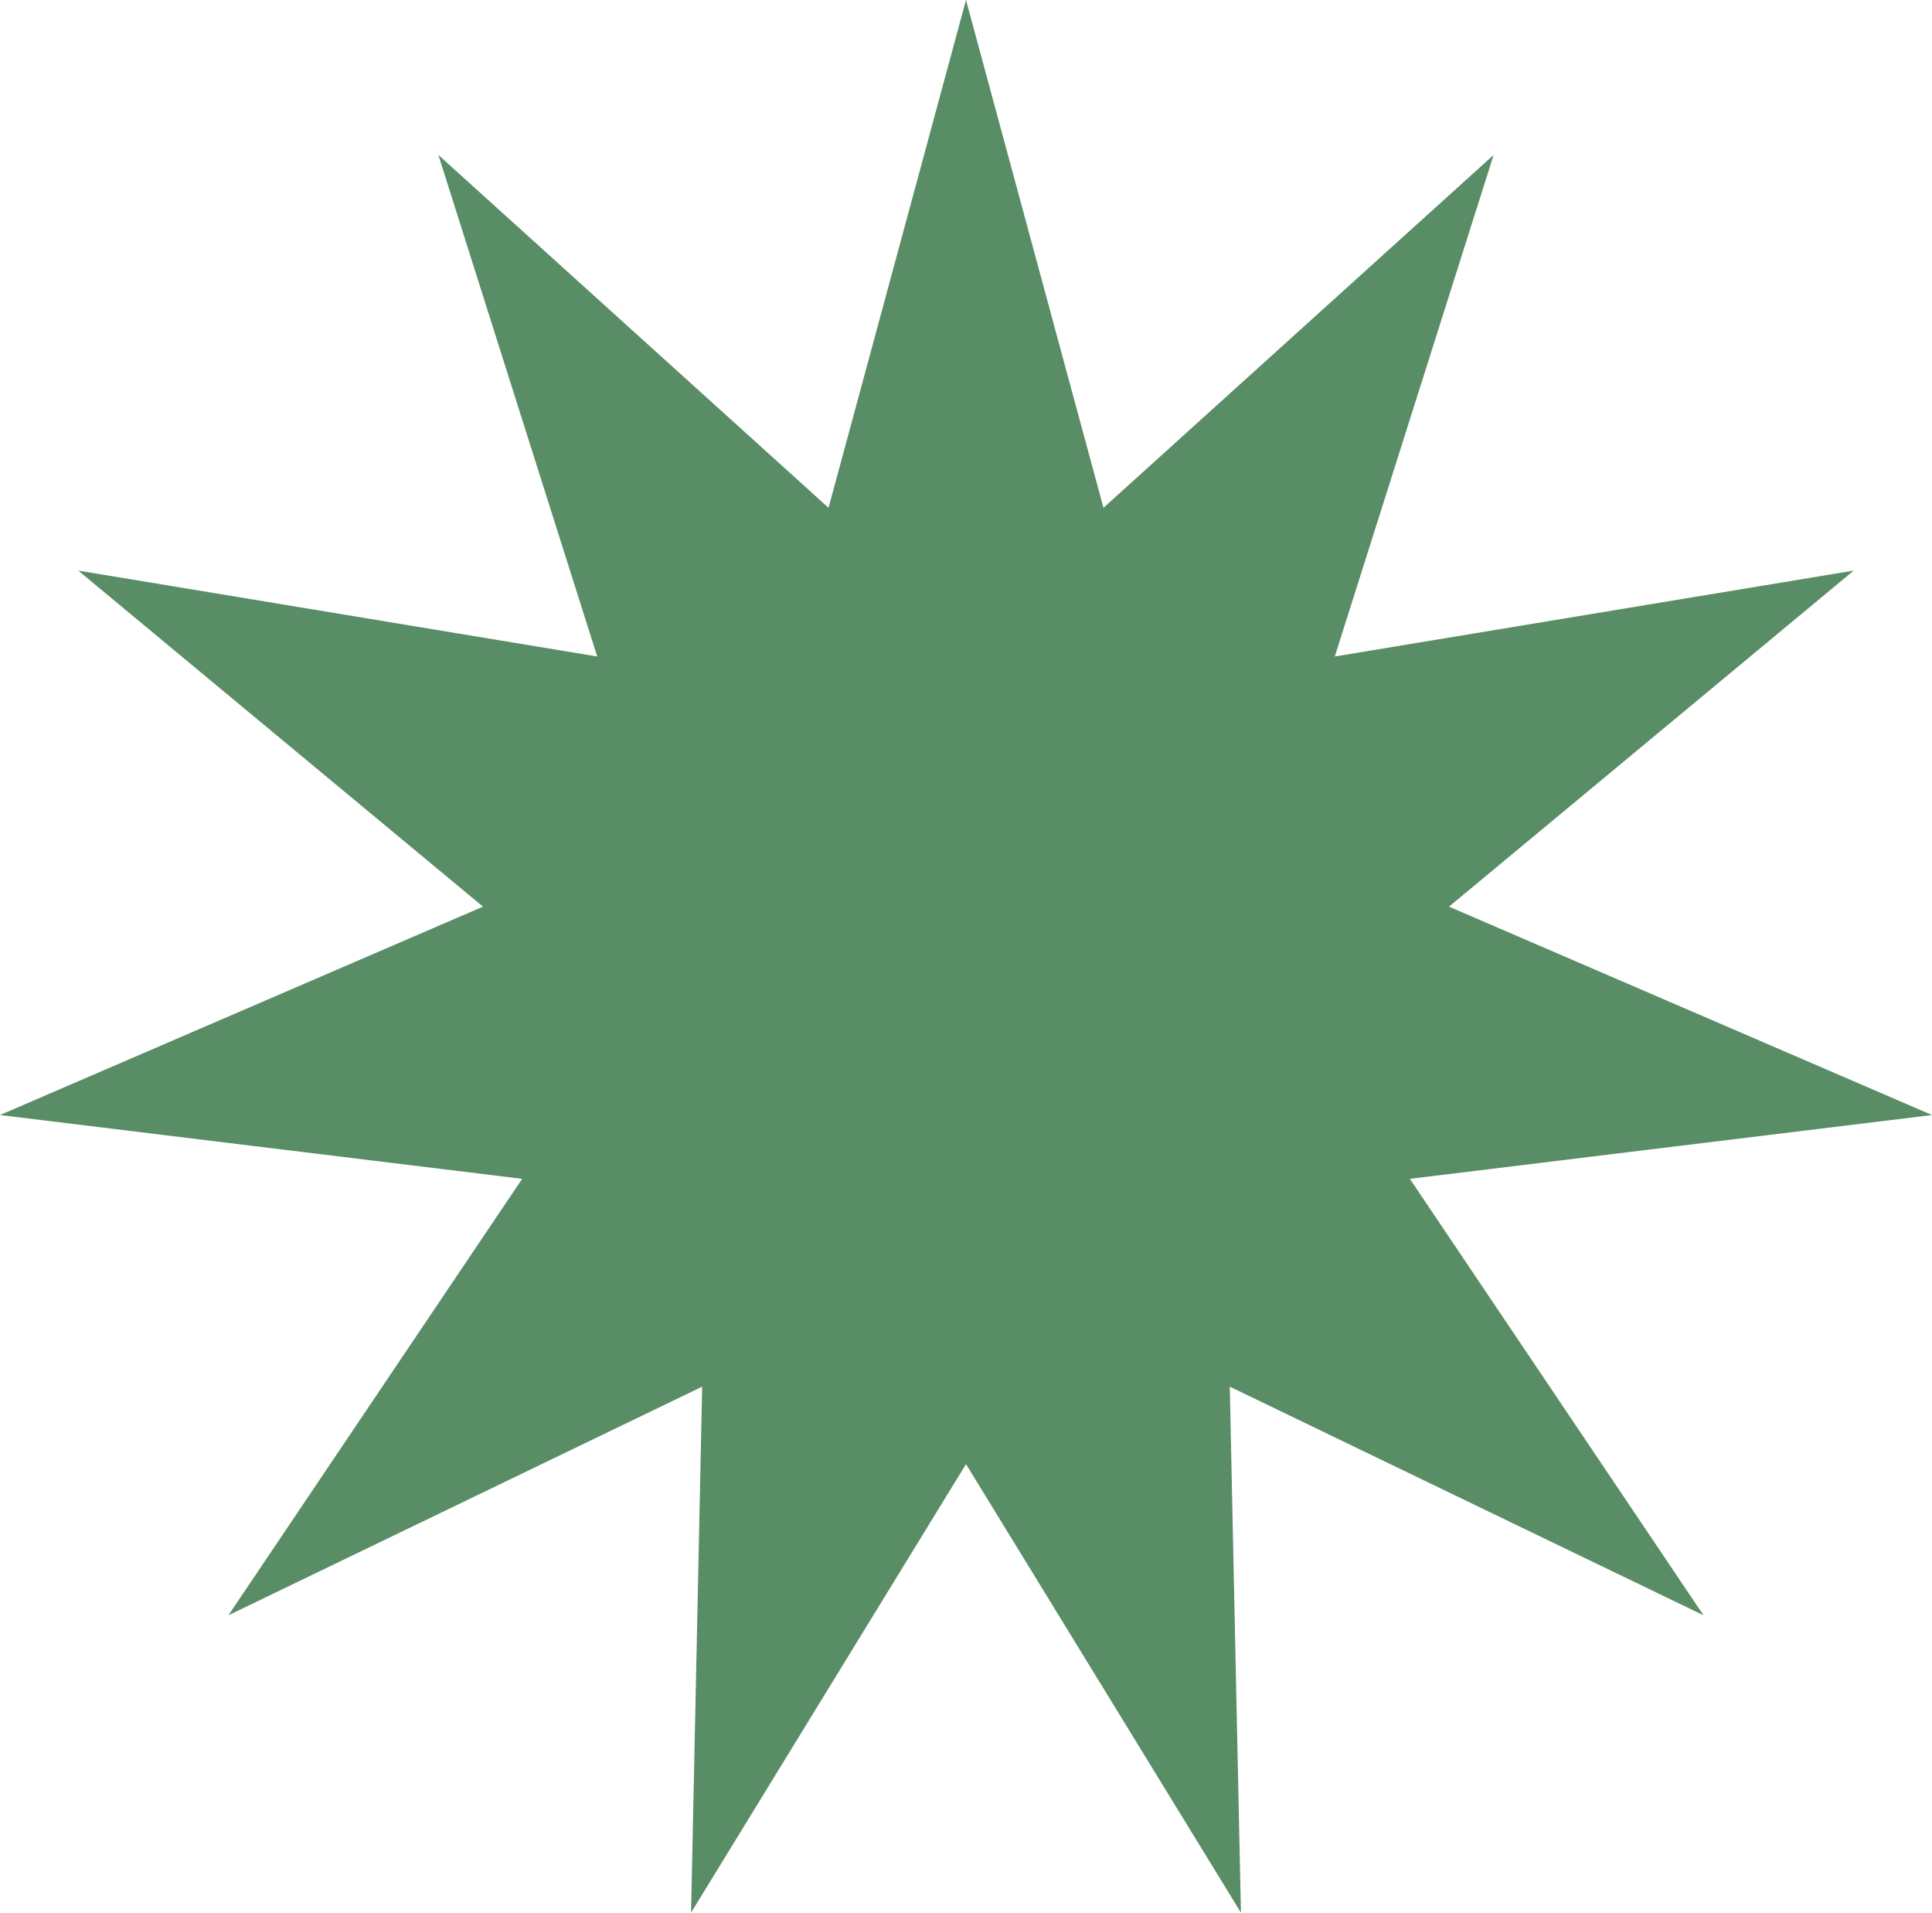 <svg width="34.644" height="34.291" viewBox="0 0 34.644 34.291" fill="none" xmlns="http://www.w3.org/2000/svg" xmlns:xlink="http://www.w3.org/1999/xlink">
	<desc>
			Created with Pixso.
	</desc>
	<defs/>
	<path id="Star 1" d="M17.322 0L14.857 9.104L7.861 2.778L10.709 11.77L1.403 10.23L8.661 16.255L0 19.991L9.363 21.135L4.096 28.96L12.591 24.861L12.392 34.291L17.322 26.25L22.252 34.291L22.052 24.861L30.547 28.96L25.281 21.135L34.644 19.991L25.983 16.255L33.24 10.23L23.935 11.77L26.783 2.778L19.787 9.104L17.322 0Z" fill="#598D66" fill-opacity="1" fill-rule="evenodd"/>
</svg>

